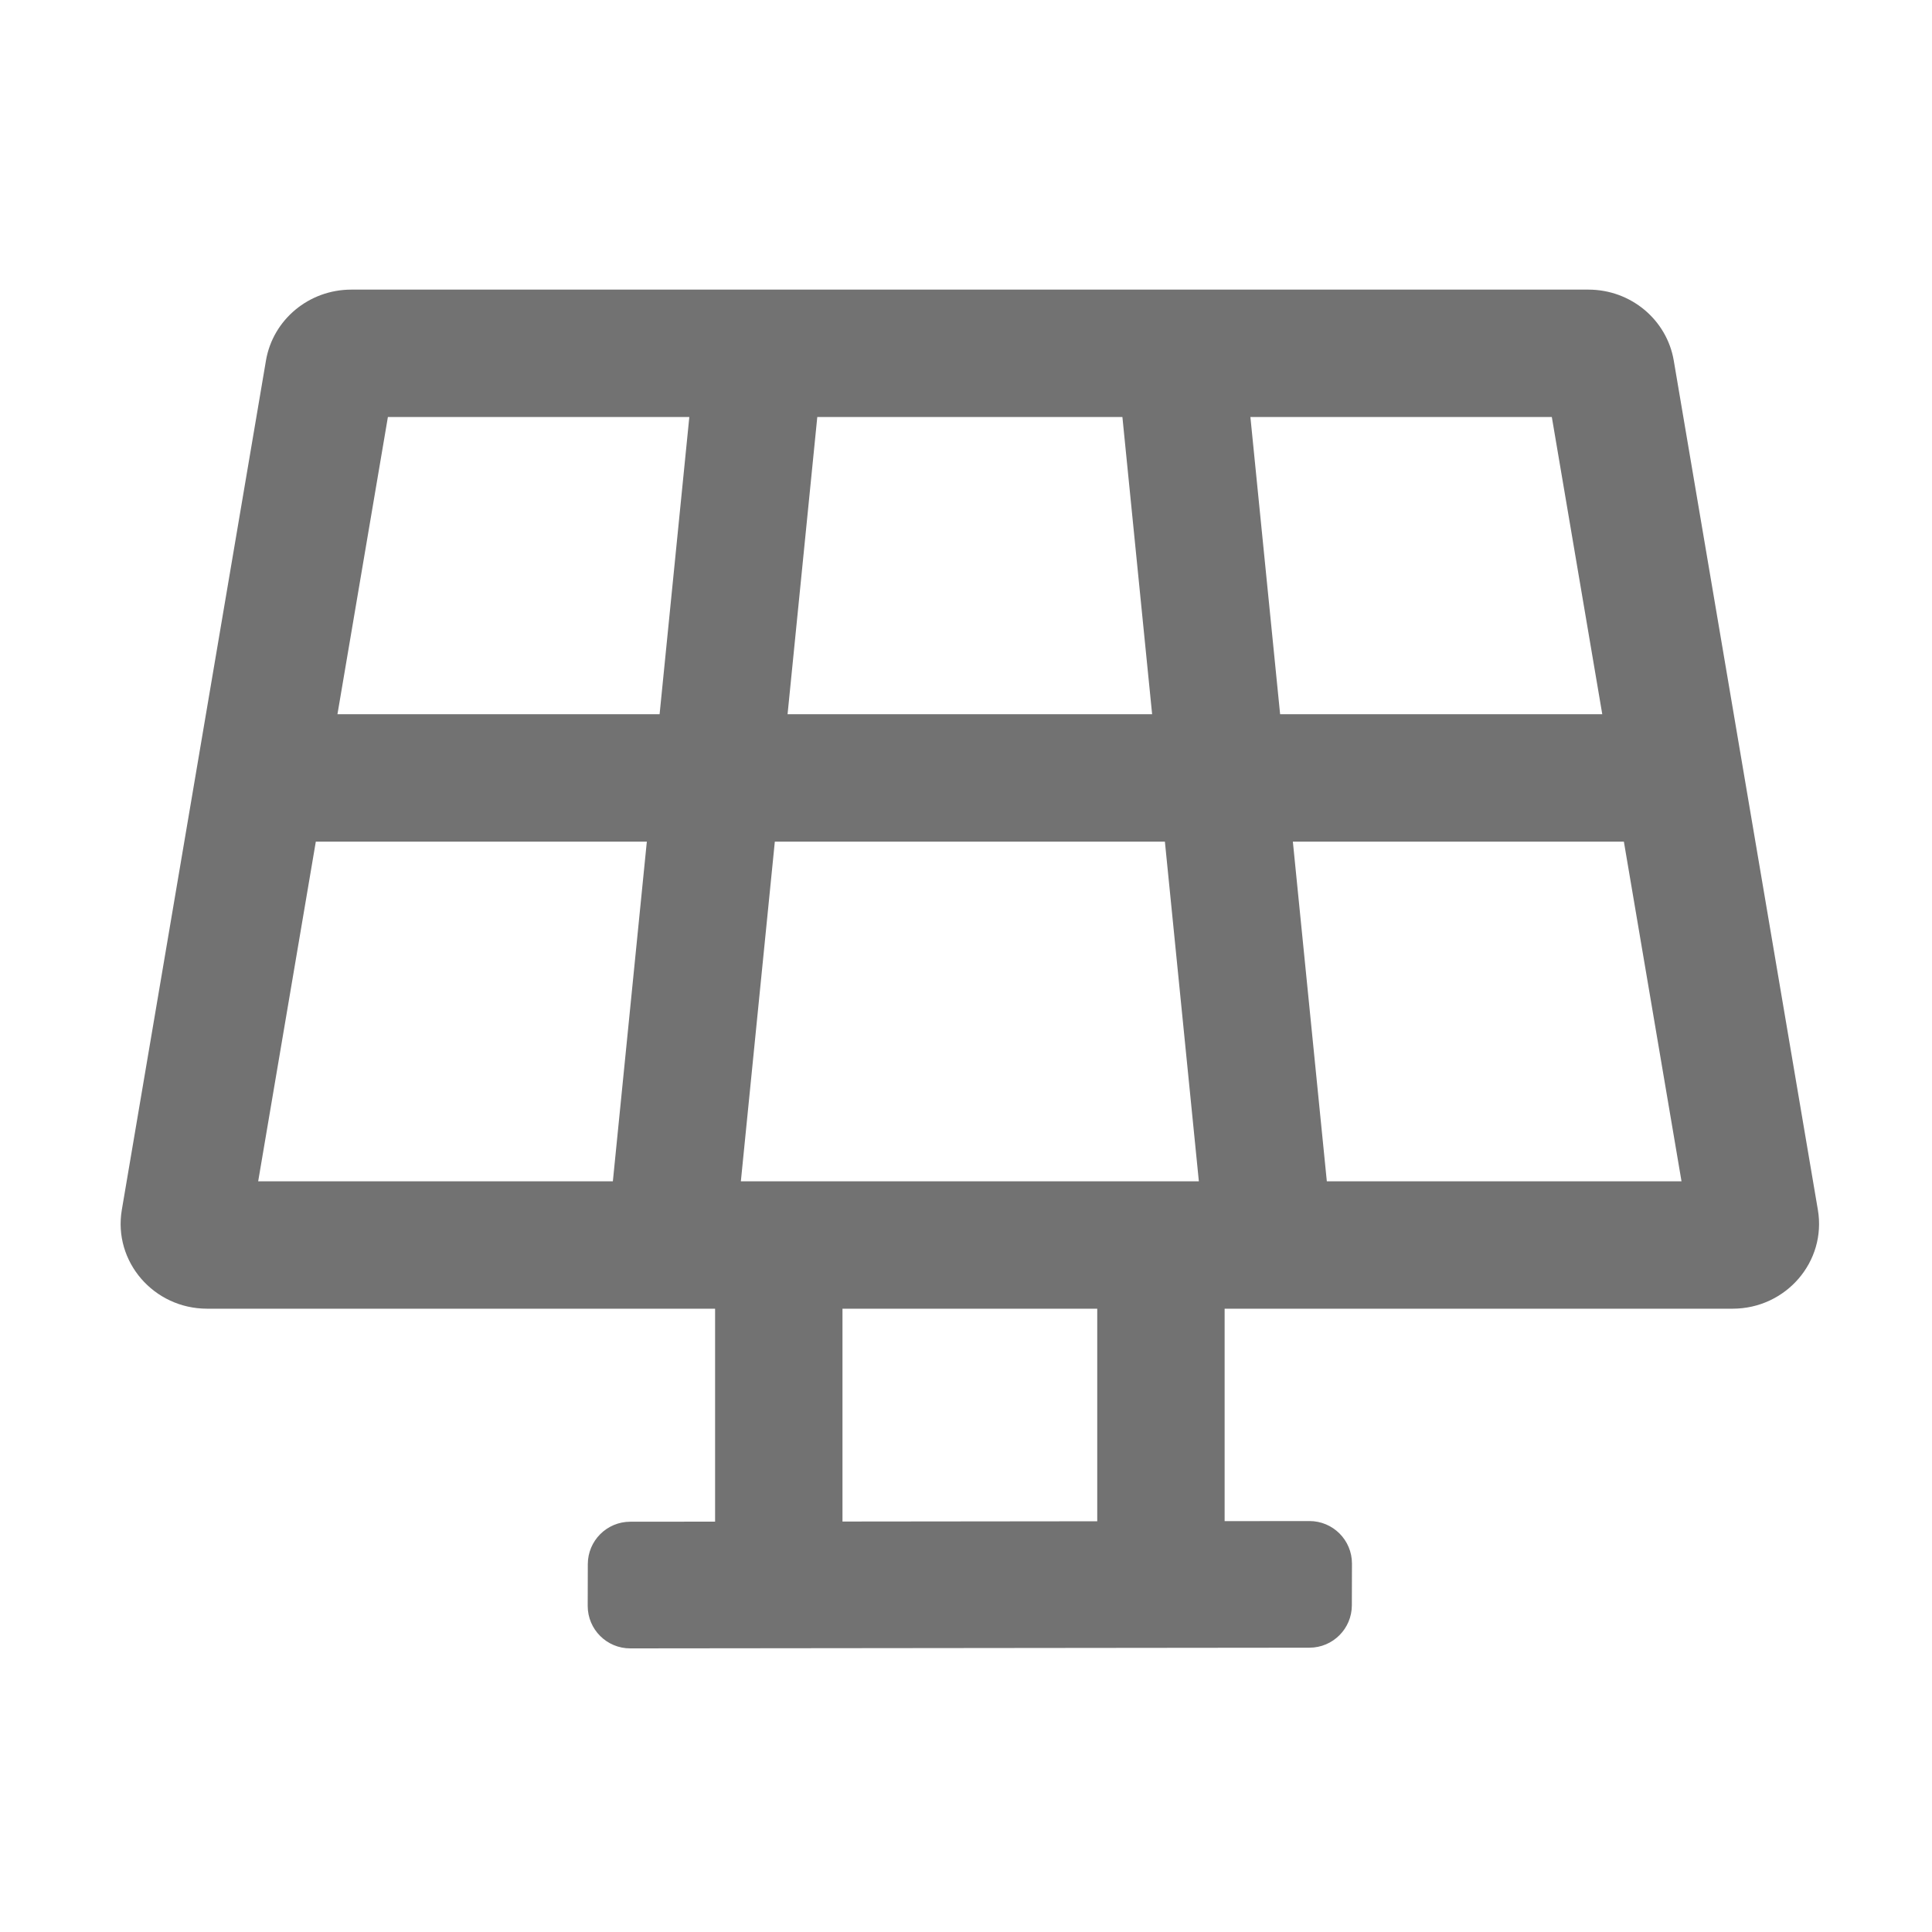 ﻿<?xml version='1.0' encoding='UTF-8'?>
<svg viewBox="-1.998 -4.797 32 32" xmlns="http://www.w3.org/2000/svg">
  <g transform="matrix(0.999, 0, 0, 0.999, 0, 0)">
    <g transform="matrix(0.044, 0, 0, 0.044, 0, 0)">
      <path d="M585.24, 26.74C582.62, 11.31 569.02, 0 553.09, 0L86.91, 0C70.98, 0 57.38, 11.31 54.76, 26.74L0.45, 346.74C-2.86, 366.24 12.46, 384 32.6, 384L224, 384L224, 464.24L192.02, 464.27C183.2, 464.28 176.05, 471.43 176.04, 480.25L176, 495.98C175.99, 504.83 183.17, 512.01 192.02, 512L447.96, 511.74C456.78, 511.73 463.93, 504.58 463.94, 495.76L463.98, 480.04C463.99, 471.19 456.81, 464.01 447.96, 464.02L416, 464.05L416, 384L607.4, 384C627.54, 384 642.86, 366.24 639.54, 346.74L585.24, 26.74zM558.3, 160L436.91, 160L425.71, 48L539.29, 48L558.3, 160zM251.31, 160L262.51, 48L377.48, 48L388.68, 160L251.31, 160zM393.49, 208L406.29, 336L233.71, 336L246.51, 208L393.49, 208zM100.71, 48L214.29, 48L203.09, 160L81.7, 160L100.71, 48zM73.55, 208L198.28, 208L185.48, 336L51.83, 336L73.55, 208zM368, 464.1L272, 464.2L272, 384L368, 384L368, 464.1zM454.51, 336L441.71, 208L566.44, 208L588.16, 336L454.51, 336z" fill="#727272" fill-opacity="1" class="Black" />
    </g>
  </g>
</svg>